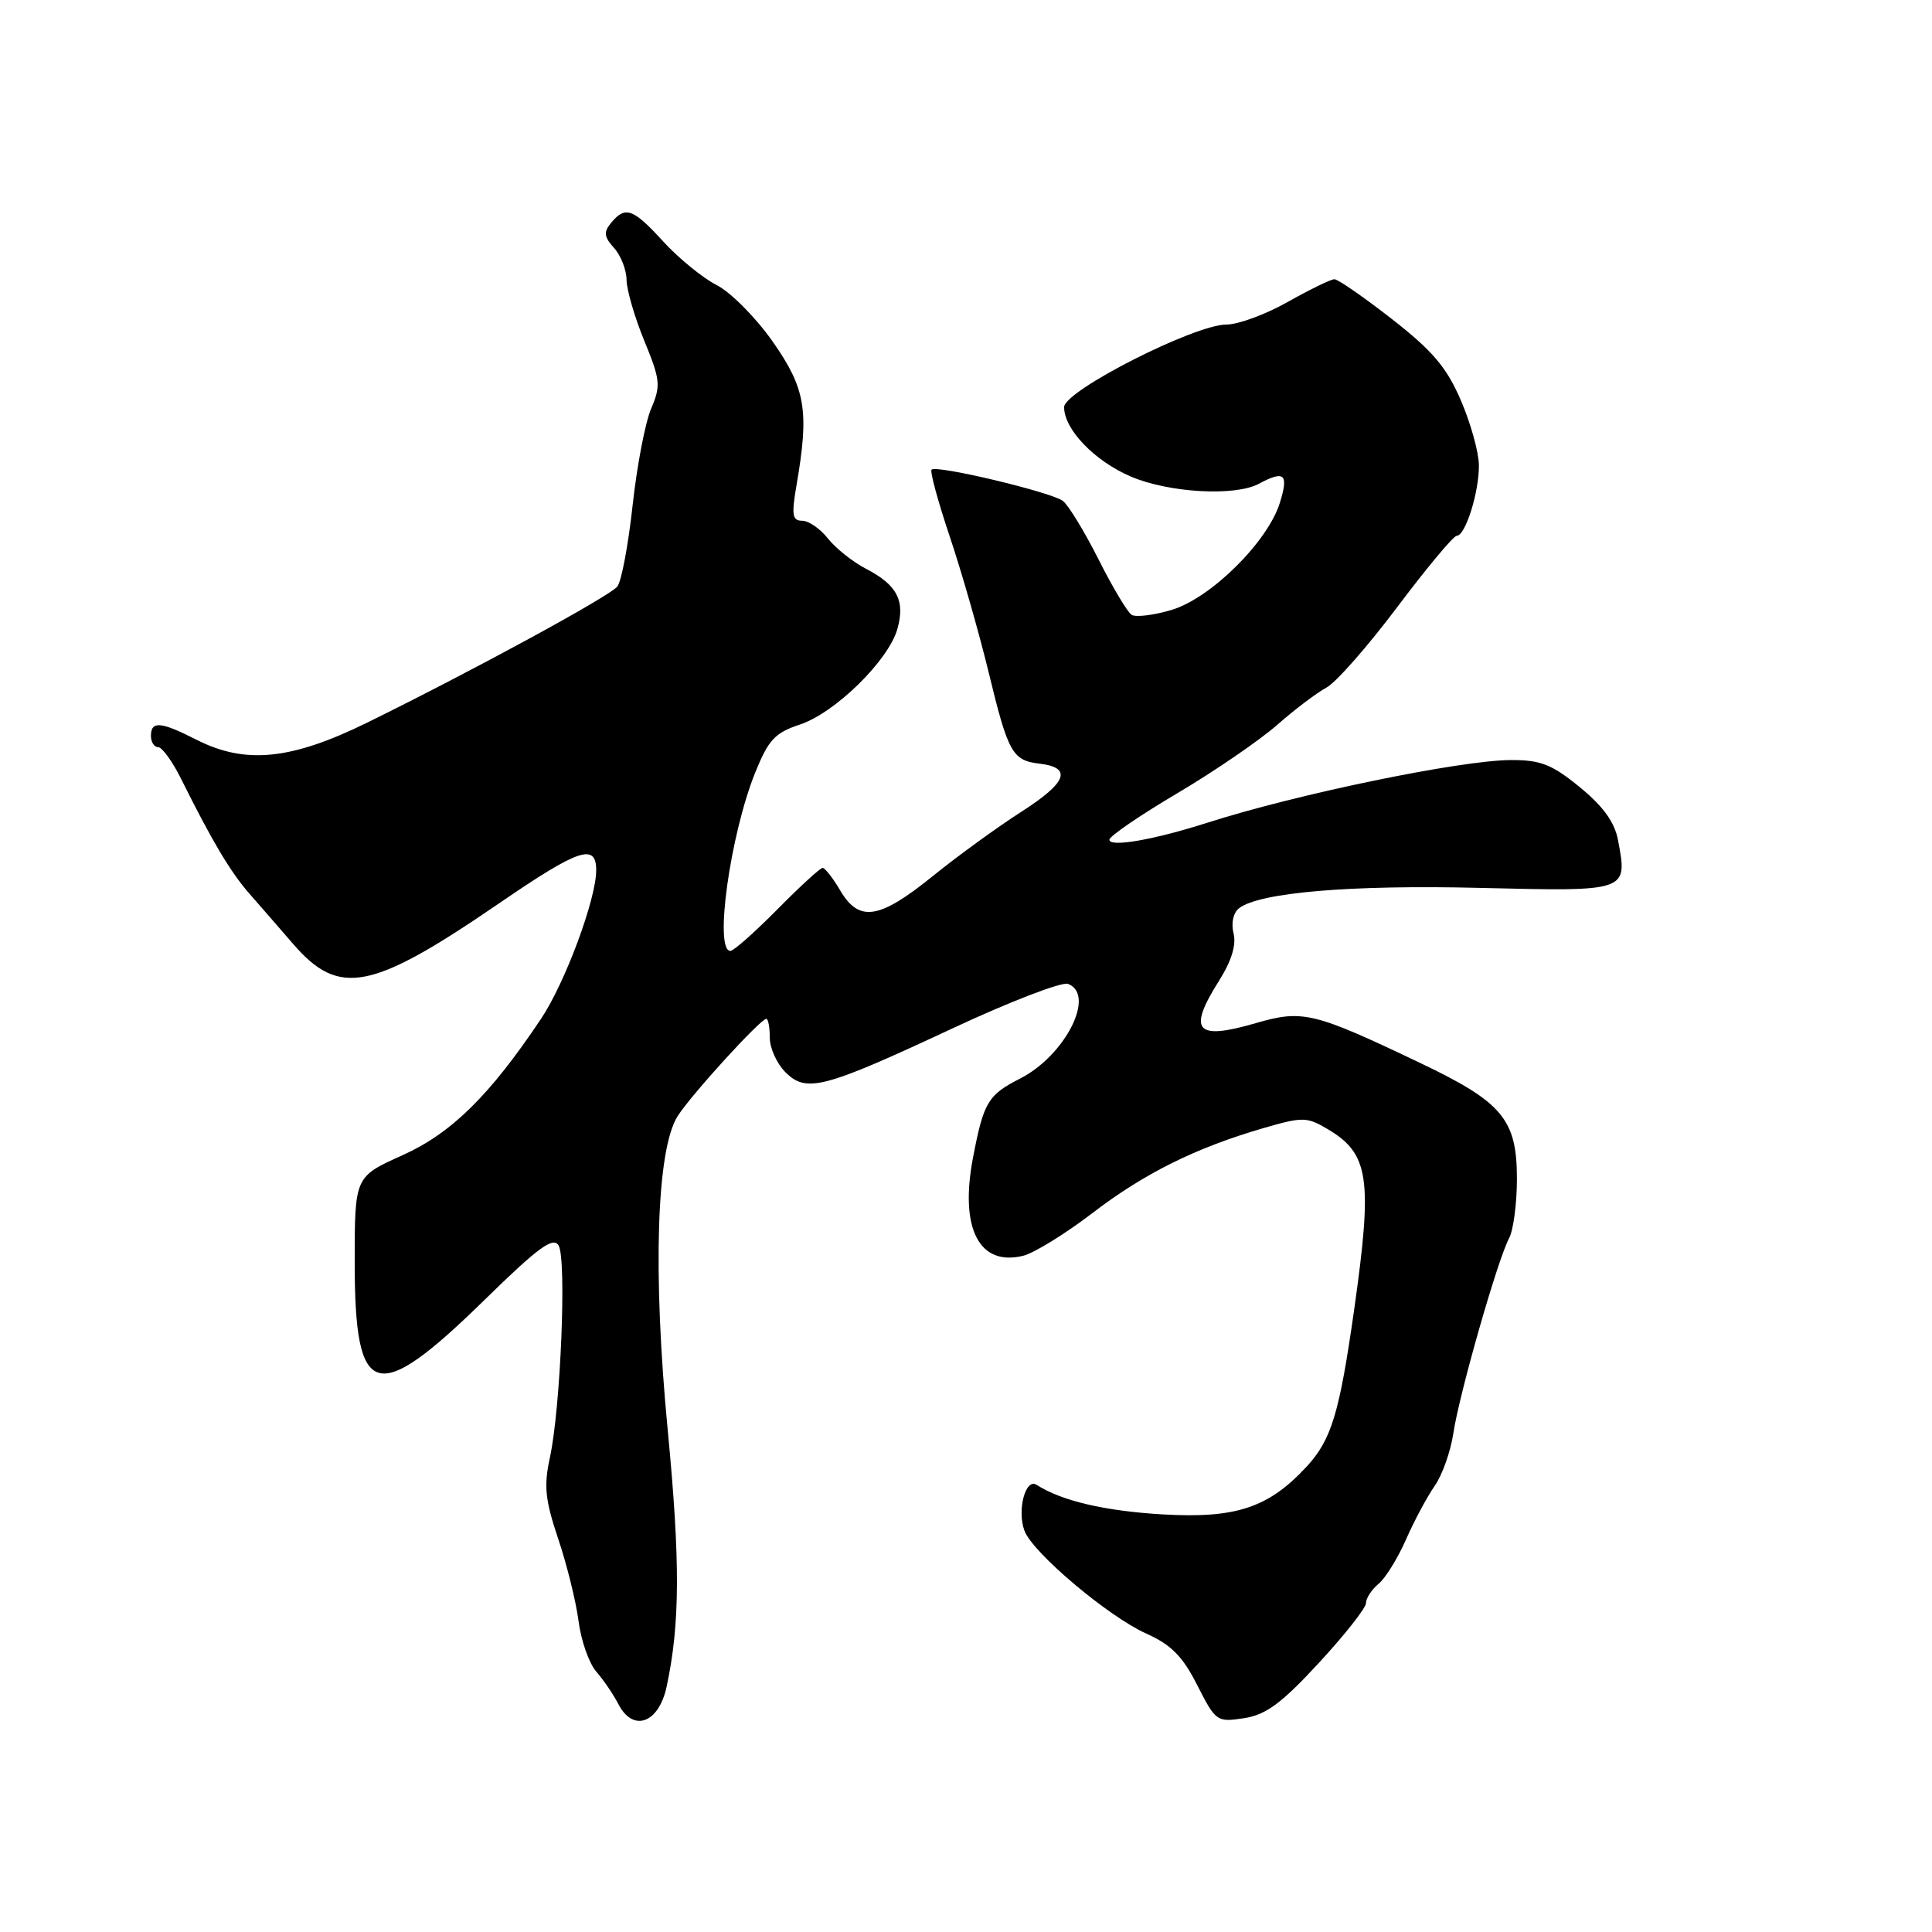 <?xml version="1.0" encoding="UTF-8" standalone="no"?>
<!DOCTYPE svg PUBLIC "-//W3C//DTD SVG 1.1//EN" "http://www.w3.org/Graphics/SVG/1.1/DTD/svg11.dtd" >
<svg xmlns="http://www.w3.org/2000/svg" xmlns:xlink="http://www.w3.org/1999/xlink" version="1.1" viewBox="0 0 256 256">
 <g >
 <path fill="currentColor"
d=" M 88.33 223.50 C 90.11 215.18 90.15 206.98 88.48 189.52 C 86.47 168.61 86.99 152.27 89.80 147.88 C 91.61 145.04 100.77 135.00 101.54 135.00 C 101.79 135.00 102.00 136.12 102.00 137.50 C 102.00 138.88 102.93 140.93 104.07 142.07 C 106.84 144.84 109.09 144.26 126.14 136.30 C 133.79 132.72 140.71 130.06 141.52 130.37 C 145.24 131.80 141.16 139.86 135.16 142.92 C 130.90 145.09 130.33 146.05 128.92 153.44 C 127.14 162.79 129.75 167.85 135.60 166.39 C 137.05 166.02 141.15 163.49 144.71 160.77 C 151.61 155.48 158.39 152.11 167.38 149.49 C 172.60 147.97 173.16 147.98 175.90 149.60 C 181.42 152.86 181.90 156.12 179.44 173.49 C 177.48 187.30 176.42 190.78 173.13 194.34 C 168.10 199.78 163.77 201.22 154.13 200.67 C 146.40 200.22 140.67 198.88 137.36 196.75 C 135.88 195.80 134.74 200.13 135.75 202.84 C 136.83 205.74 146.82 214.17 151.85 216.44 C 155.20 217.94 156.71 219.47 158.65 223.31 C 161.09 228.11 161.25 228.22 164.83 227.67 C 167.74 227.23 169.79 225.72 174.75 220.35 C 178.19 216.63 181.00 213.06 181.00 212.42 C 181.00 211.77 181.75 210.63 182.66 209.87 C 183.58 209.12 185.21 206.47 186.30 204.00 C 187.38 201.53 189.10 198.33 190.10 196.89 C 191.11 195.46 192.22 192.31 192.58 189.89 C 193.35 184.75 198.44 166.91 199.96 164.08 C 200.53 163.01 201.00 159.46 201.00 156.20 C 201.00 148.35 199.10 146.06 188.29 140.90 C 174.06 134.11 172.63 133.76 166.40 135.57 C 158.44 137.89 157.33 136.61 161.52 129.97 C 163.18 127.34 163.84 125.20 163.45 123.67 C 163.11 122.31 163.41 120.94 164.19 120.34 C 166.92 118.25 178.99 117.23 196.13 117.65 C 215.78 118.13 215.68 118.16 214.40 111.34 C 213.96 108.96 212.44 106.85 209.35 104.32 C 205.65 101.29 204.16 100.70 200.21 100.71 C 193.57 100.73 171.89 105.20 160.00 109.01 C 152.86 111.29 147.00 112.31 147.00 111.26 C 147.00 110.81 151.03 108.05 155.95 105.14 C 160.87 102.23 166.83 98.15 169.20 96.08 C 171.56 94.00 174.52 91.77 175.76 91.11 C 177.01 90.45 181.22 85.66 185.13 80.46 C 189.04 75.26 192.59 71.00 193.02 71.00 C 194.18 71.00 196.01 65.16 195.96 61.60 C 195.94 59.90 194.86 56.03 193.56 53.02 C 191.68 48.66 189.80 46.46 184.43 42.27 C 180.71 39.37 177.29 37.00 176.82 37.00 C 176.35 37.00 173.58 38.35 170.65 40.00 C 167.73 41.65 164.08 43.00 162.54 43.00 C 158.27 43.00 141.00 51.78 141.00 53.95 C 141.00 56.89 145.02 61.08 149.83 63.14 C 154.86 65.30 163.65 65.80 166.81 64.10 C 170.20 62.29 170.77 62.79 169.60 66.59 C 168.01 71.77 160.43 79.28 155.23 80.82 C 152.88 81.52 150.51 81.81 149.95 81.47 C 149.40 81.13 147.42 77.82 145.56 74.12 C 143.69 70.41 141.57 66.93 140.83 66.37 C 139.30 65.21 124.08 61.58 123.44 62.23 C 123.20 62.46 124.29 66.45 125.84 71.08 C 127.40 75.71 129.71 83.78 130.98 89.00 C 133.59 99.78 134.13 100.76 137.75 101.19 C 142.13 101.71 141.38 103.69 135.37 107.54 C 132.20 109.57 126.89 113.42 123.57 116.11 C 116.51 121.82 113.84 122.24 111.34 118.00 C 110.37 116.35 109.31 115.00 109.00 115.00 C 108.69 115.00 105.99 117.47 103.00 120.50 C 100.01 123.52 97.22 126.00 96.78 126.00 C 94.61 126.00 96.74 110.66 100.06 102.39 C 101.82 98.03 102.68 97.10 105.98 96.01 C 110.64 94.47 117.69 87.56 118.90 83.37 C 119.97 79.60 118.89 77.51 114.74 75.36 C 113.00 74.46 110.74 72.66 109.71 71.36 C 108.69 70.06 107.15 69.00 106.29 69.00 C 104.98 69.00 104.86 68.24 105.55 64.25 C 107.24 54.44 106.75 51.50 102.40 45.28 C 100.17 42.10 96.82 38.72 94.97 37.78 C 93.11 36.83 89.94 34.24 87.91 32.03 C 83.88 27.61 82.87 27.25 80.98 29.52 C 79.96 30.76 80.03 31.37 81.36 32.85 C 82.26 33.84 83.01 35.75 83.02 37.08 C 83.04 38.41 84.09 42.04 85.37 45.15 C 87.50 50.34 87.58 51.09 86.28 54.15 C 85.49 55.99 84.39 61.77 83.82 67.00 C 83.25 72.22 82.34 77.05 81.80 77.72 C 80.73 79.03 62.88 88.75 48.76 95.70 C 38.59 100.71 32.51 101.32 26.00 98.00 C 21.31 95.61 20.00 95.50 20.00 97.50 C 20.00 98.33 20.43 99.00 20.95 99.00 C 21.48 99.00 22.86 100.91 24.02 103.25 C 28.07 111.40 30.52 115.52 33.00 118.36 C 34.38 119.93 36.99 122.94 38.81 125.04 C 44.94 132.14 49.18 131.31 66.20 119.65 C 76.70 112.46 79.00 111.68 79.00 115.31 C 79.00 119.13 74.89 130.21 71.69 135.00 C 64.89 145.16 59.81 150.17 53.32 153.08 C 47.00 155.92 47.00 155.92 47.00 167.27 C 47.00 185.56 49.78 186.36 64.25 172.20 C 71.28 165.32 73.29 163.84 74.01 165.02 C 75.10 166.77 74.29 186.54 72.87 193.10 C 72.04 196.91 72.23 198.74 73.96 203.89 C 75.11 207.30 76.32 212.20 76.66 214.79 C 76.99 217.38 78.05 220.40 79.01 221.50 C 79.97 222.60 81.29 224.54 81.94 225.81 C 83.89 229.58 87.29 228.35 88.33 223.50 Z "/>
</g>
</svg>
